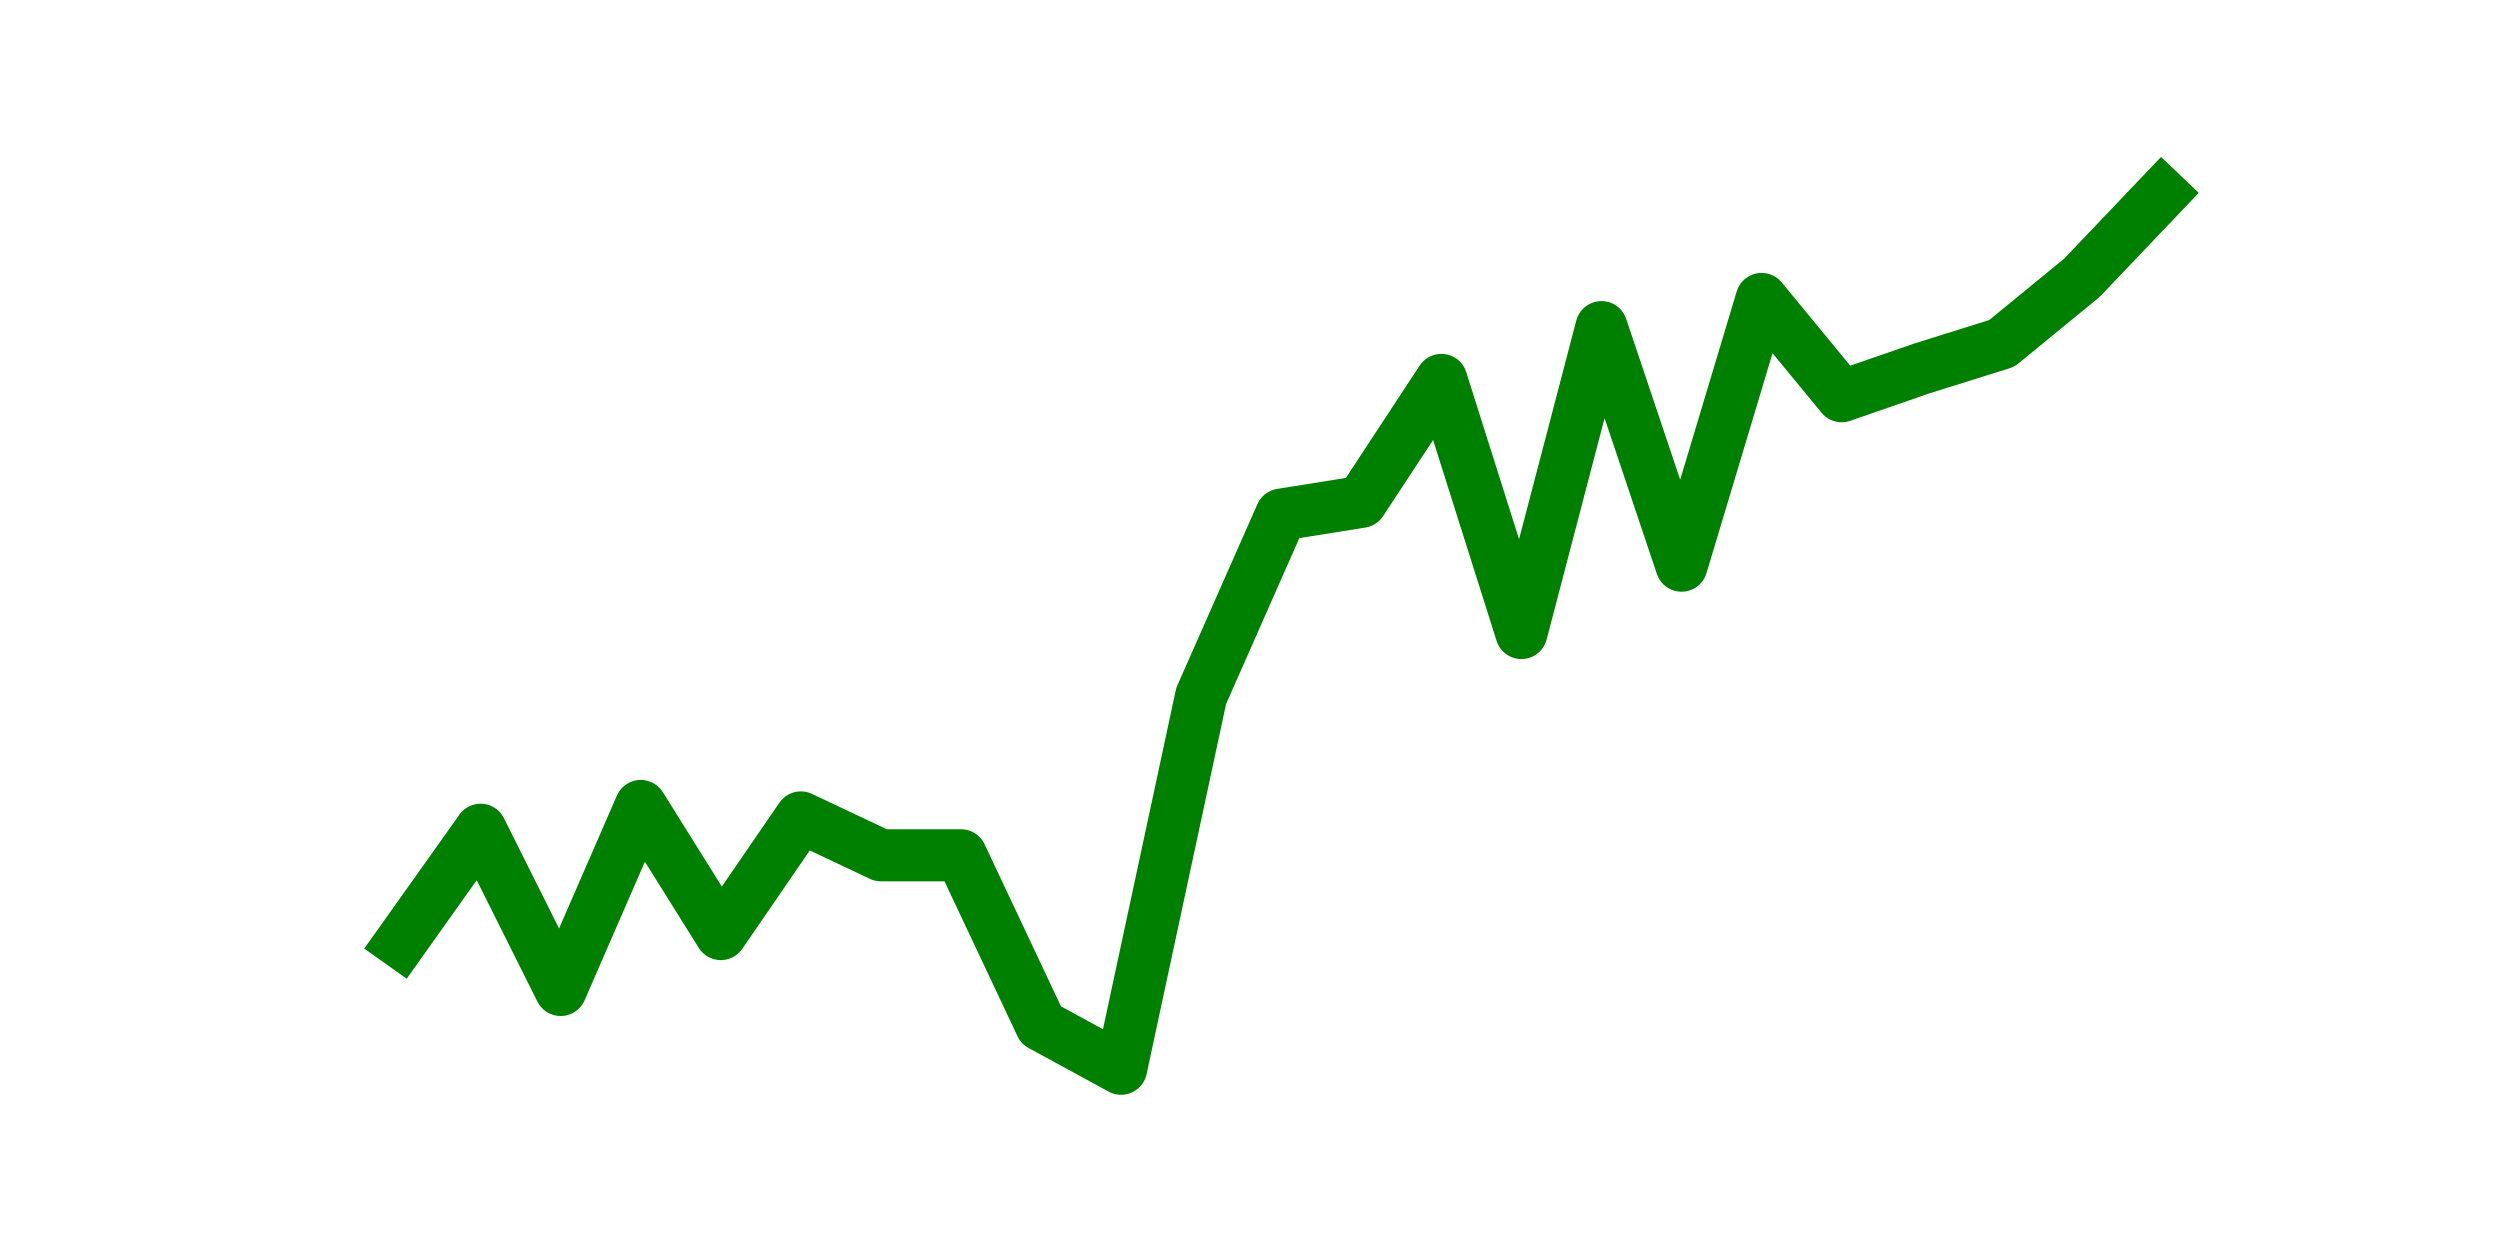 <?xml version="1.0" encoding="utf-8" standalone="no"?>
<!DOCTYPE svg PUBLIC "-//W3C//DTD SVG 1.1//EN"
  "http://www.w3.org/Graphics/SVG/1.1/DTD/svg11.dtd">
<svg height="36pt" version="1.1" viewBox="0 0 72 36" width="72pt" xmlns="http://www.w3.org/2000/svg" xmlns:xlink="http://www.w3.org/1999/xlink">
 <defs>
  <style type="text/css">*{stroke-linecap:butt;stroke-linejoin:round;}</style>
 </defs>
 <g id="figure_1">
  <g id="patch_1">
   <path d="M 0 36 
L 72 36 
L 72 0 
L 0 0 
z
" style="fill:none;"/>
  </g>
  <g id="axes_1">
   <g id="line2d_1">
    <path clip-path="url(#p525886c070)" d="M 11.536 27.142 
L 13.842 23.897 
L 16.148 28.511 
L 18.454 23.212 
L 20.76 26.901 
L 23.065 23.542 
L 25.371 24.632 
L 27.677 24.632 
L 29.983 29.525 
L 32.288 30.78 
L 34.594 20.043 
L 36.9 14.821 
L 39.206 14.453 
L 41.512 10.942 
L 43.817 18.231 
L 46.123 9.421 
L 48.429 16.291 
L 50.735 8.61 
L 53.04 11.411 
L 55.346 10.612 
L 57.652 9.89 
L 59.958 8.001 
L 62.264 5.58 
" style="fill:none;stroke:#008000;stroke-linecap:square;stroke-width:1.5;"/>
   </g>
  </g>
 </g>
 <defs>
  <clipPath id="p525886c070">
   <rect height="27.72" width="55.8" x="9" y="4.32"/>
  </clipPath>
 </defs>
</svg>
